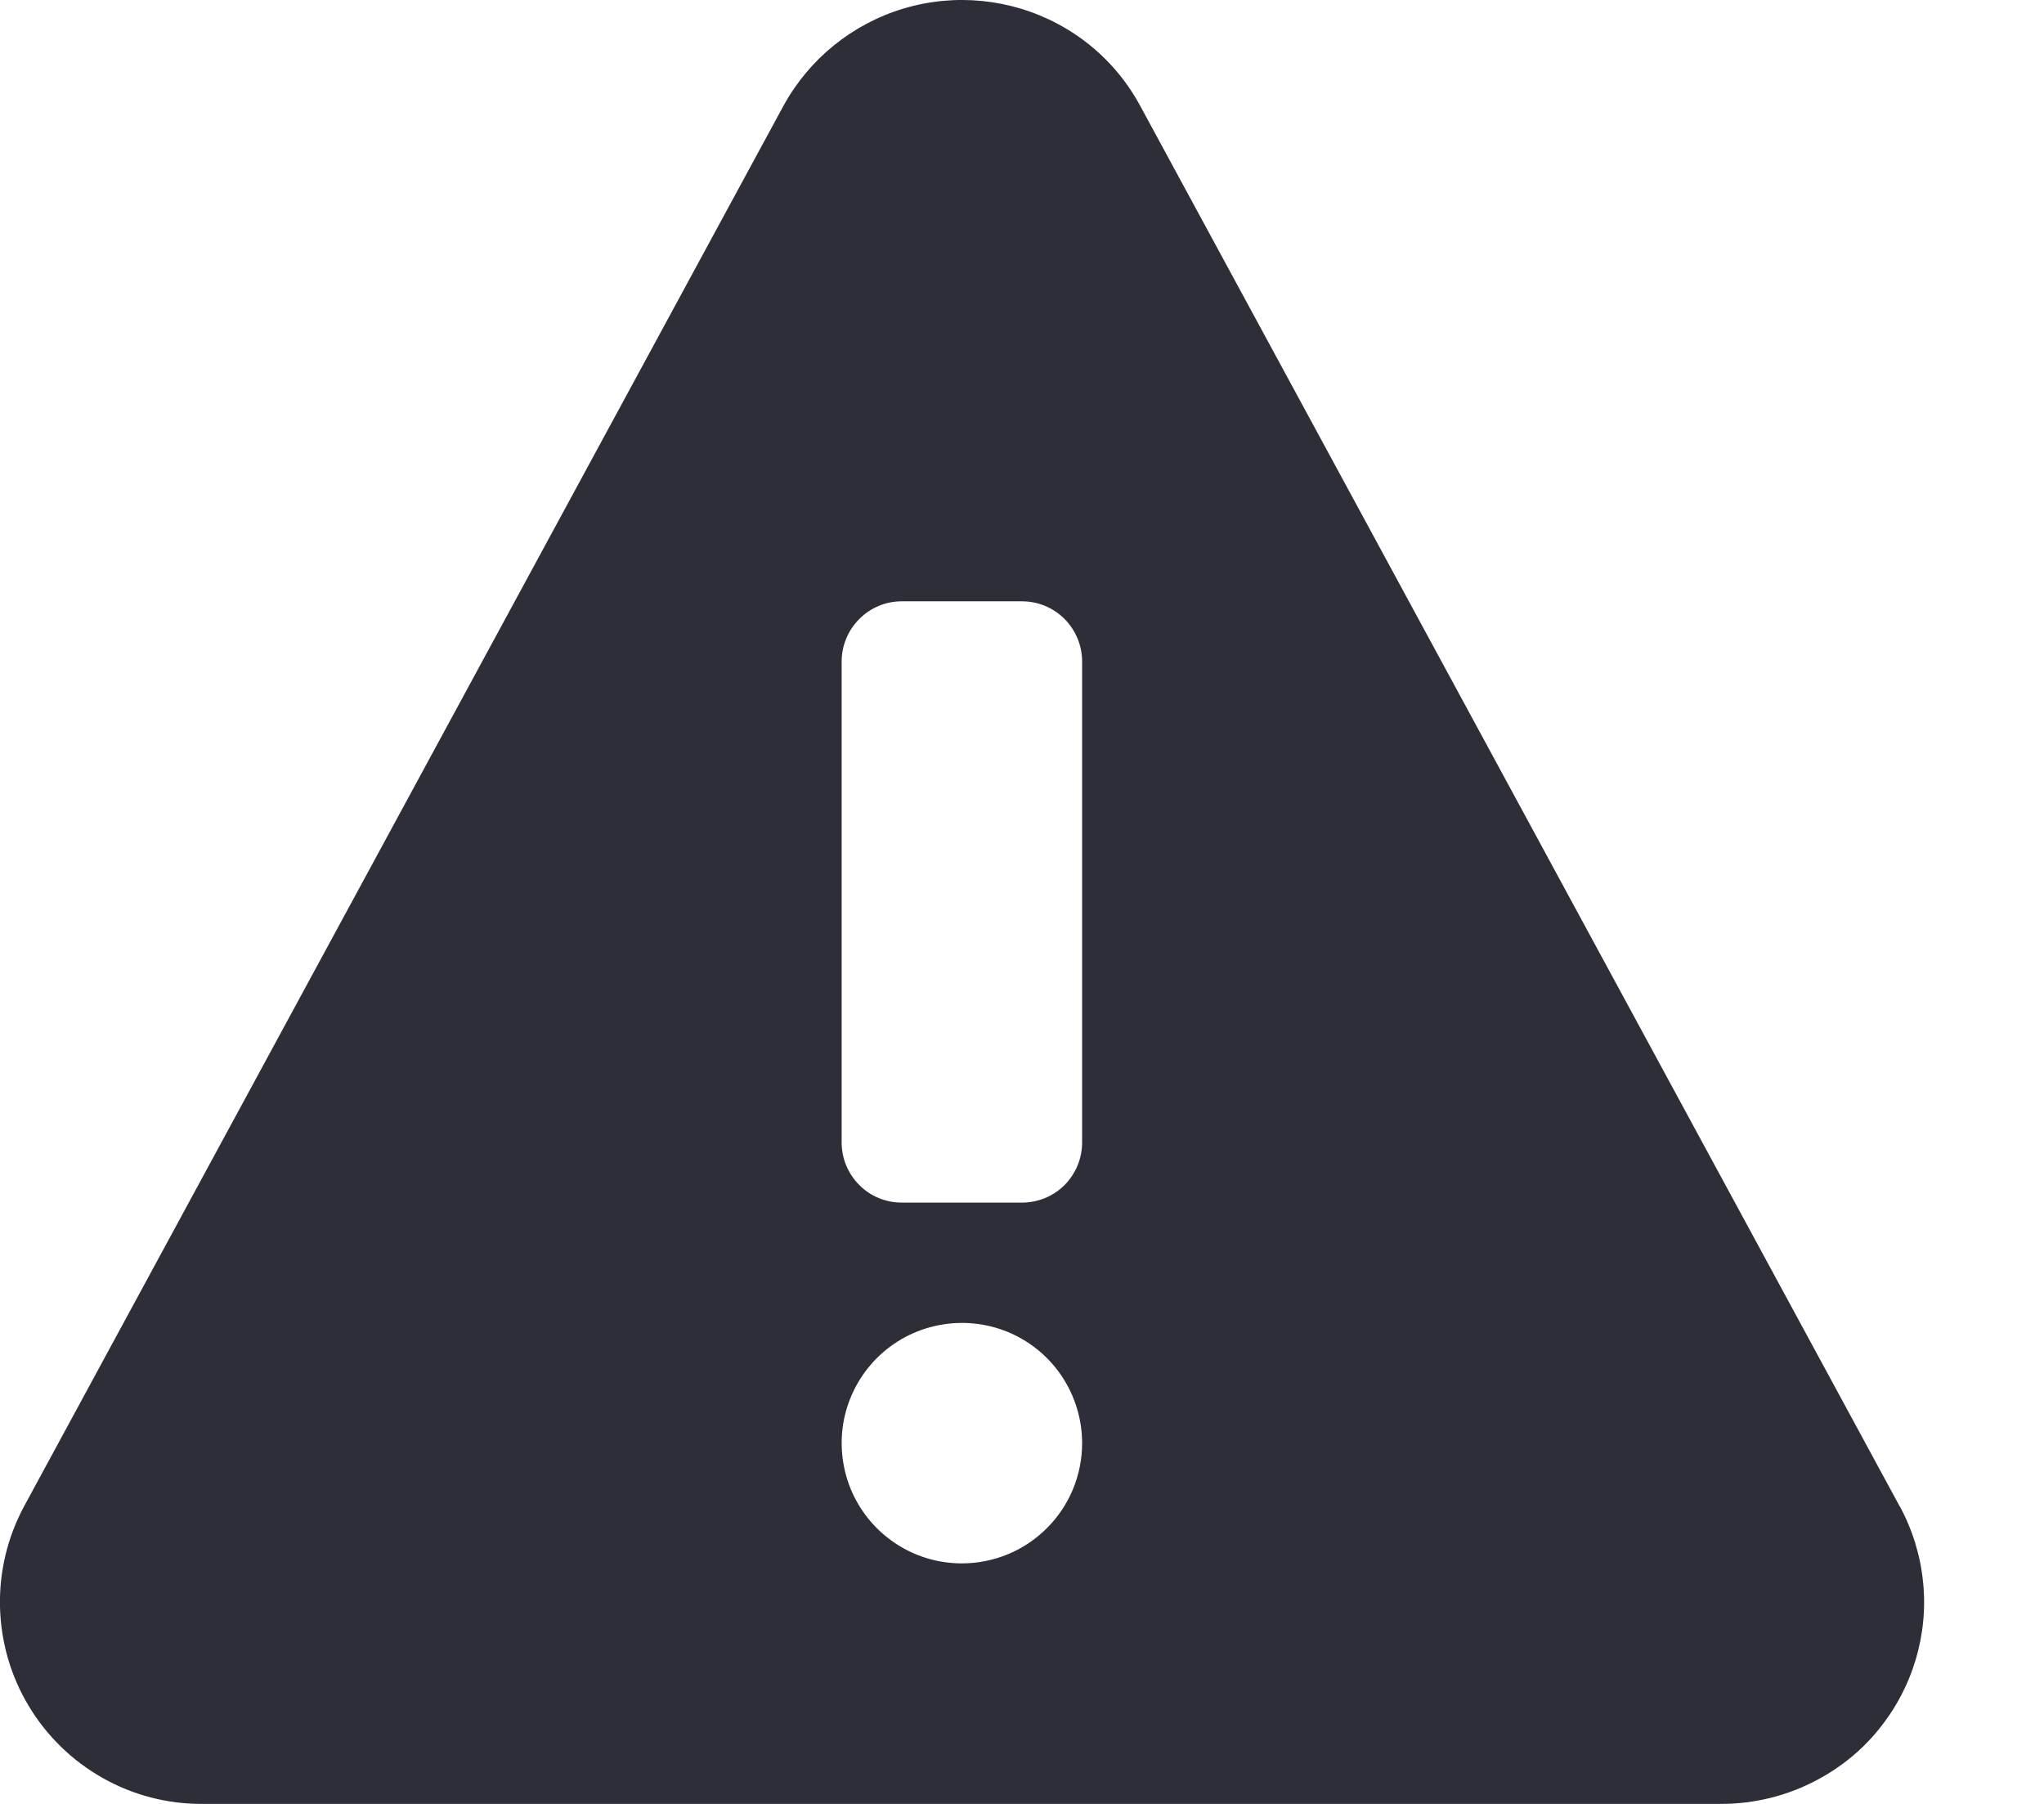 <svg width="17" height="15" viewBox="0 0 17 15" fill="none" xmlns="http://www.w3.org/2000/svg">
<path d="M15.8 12.526L9.483 0.88C9.327 0.591 9.09 0.355 8.8 0.2C8.407 -0.01 7.946 -0.057 7.518 0.07C7.09 0.198 6.73 0.489 6.516 0.88L0.2 12.526C0.062 12.783 -0.007 13.07 -0 13.361C0.007 13.652 0.089 13.937 0.239 14.186C0.389 14.436 0.601 14.642 0.855 14.785C1.108 14.928 1.395 15.002 1.686 15H14.314C14.593 15 14.868 14.932 15.114 14.8C15.309 14.697 15.482 14.556 15.622 14.385C15.762 14.214 15.867 14.018 15.931 13.806C15.995 13.595 16.017 13.373 15.994 13.153C15.972 12.934 15.906 12.72 15.801 12.526H15.8ZM8 13C7.802 13 7.609 12.942 7.445 12.832C7.28 12.722 7.152 12.566 7.076 12.383C7.001 12.2 6.981 11.999 7.019 11.805C7.058 11.611 7.153 11.433 7.293 11.293C7.433 11.153 7.611 11.058 7.805 11.02C7.999 10.981 8.2 11.001 8.383 11.076C8.566 11.152 8.722 11.28 8.832 11.445C8.941 11.609 9 11.803 9 12C9 12.265 8.895 12.52 8.707 12.707C8.52 12.895 8.265 13 8 13ZM9 9.5C9 9.633 8.947 9.76 8.854 9.854C8.76 9.948 8.633 10 8.5 10H7.5C7.367 10 7.24 9.948 7.147 9.854C7.053 9.76 7 9.633 7 9.5V5.5C7 5.368 7.053 5.241 7.147 5.147C7.24 5.053 7.367 5 7.5 5H8.5C8.633 5 8.76 5.053 8.854 5.147C8.947 5.241 9 5.368 9 5.5V9.5Z" fill="#2E2E38"/>
</svg>
